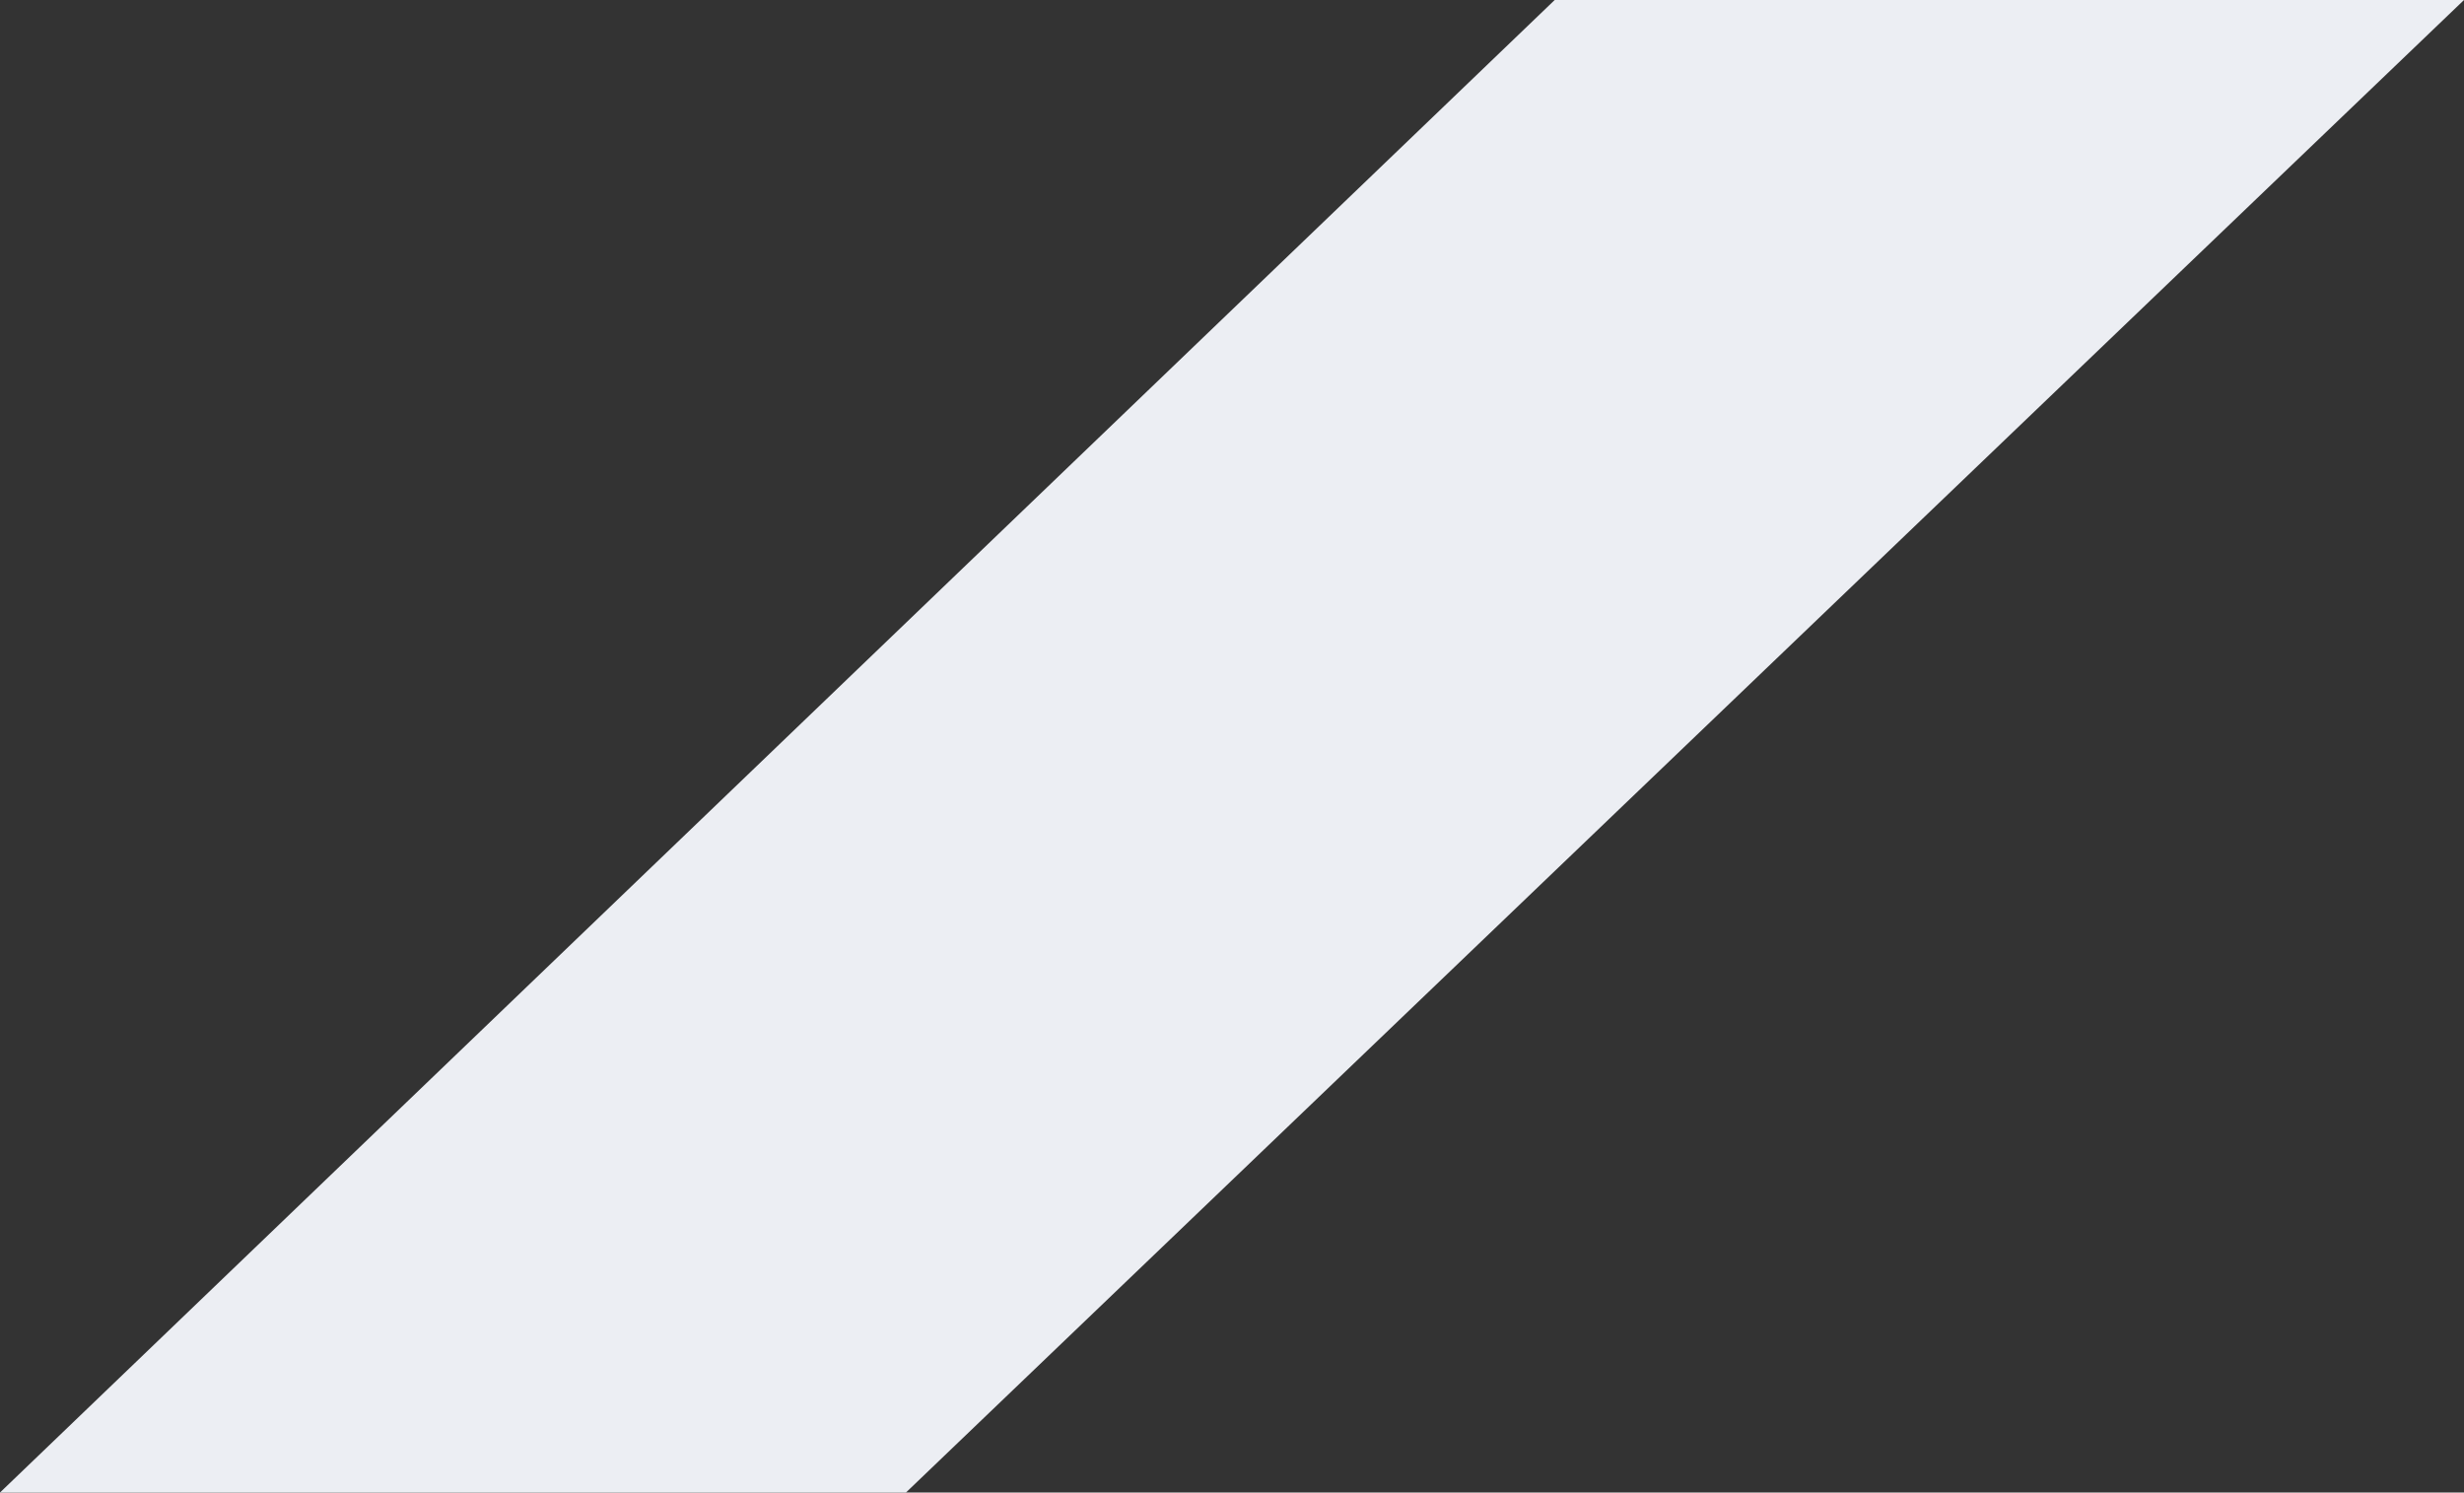 <svg xmlns="http://www.w3.org/2000/svg" width="287.416" height="174.118" viewBox="0 0 287.416 174.118">
  <rect x="0" y="0" width="287.416" height="174.118" fill="#333333" stroke="none"/>
  <path id="Path_2085" data-name="Path 2085" d="M211.118,20.623,29.769,194.74H135.446L317.185,20.623Z" transform="translate(-29.769 -20.623)" fill="#eceef3"/>
</svg>
